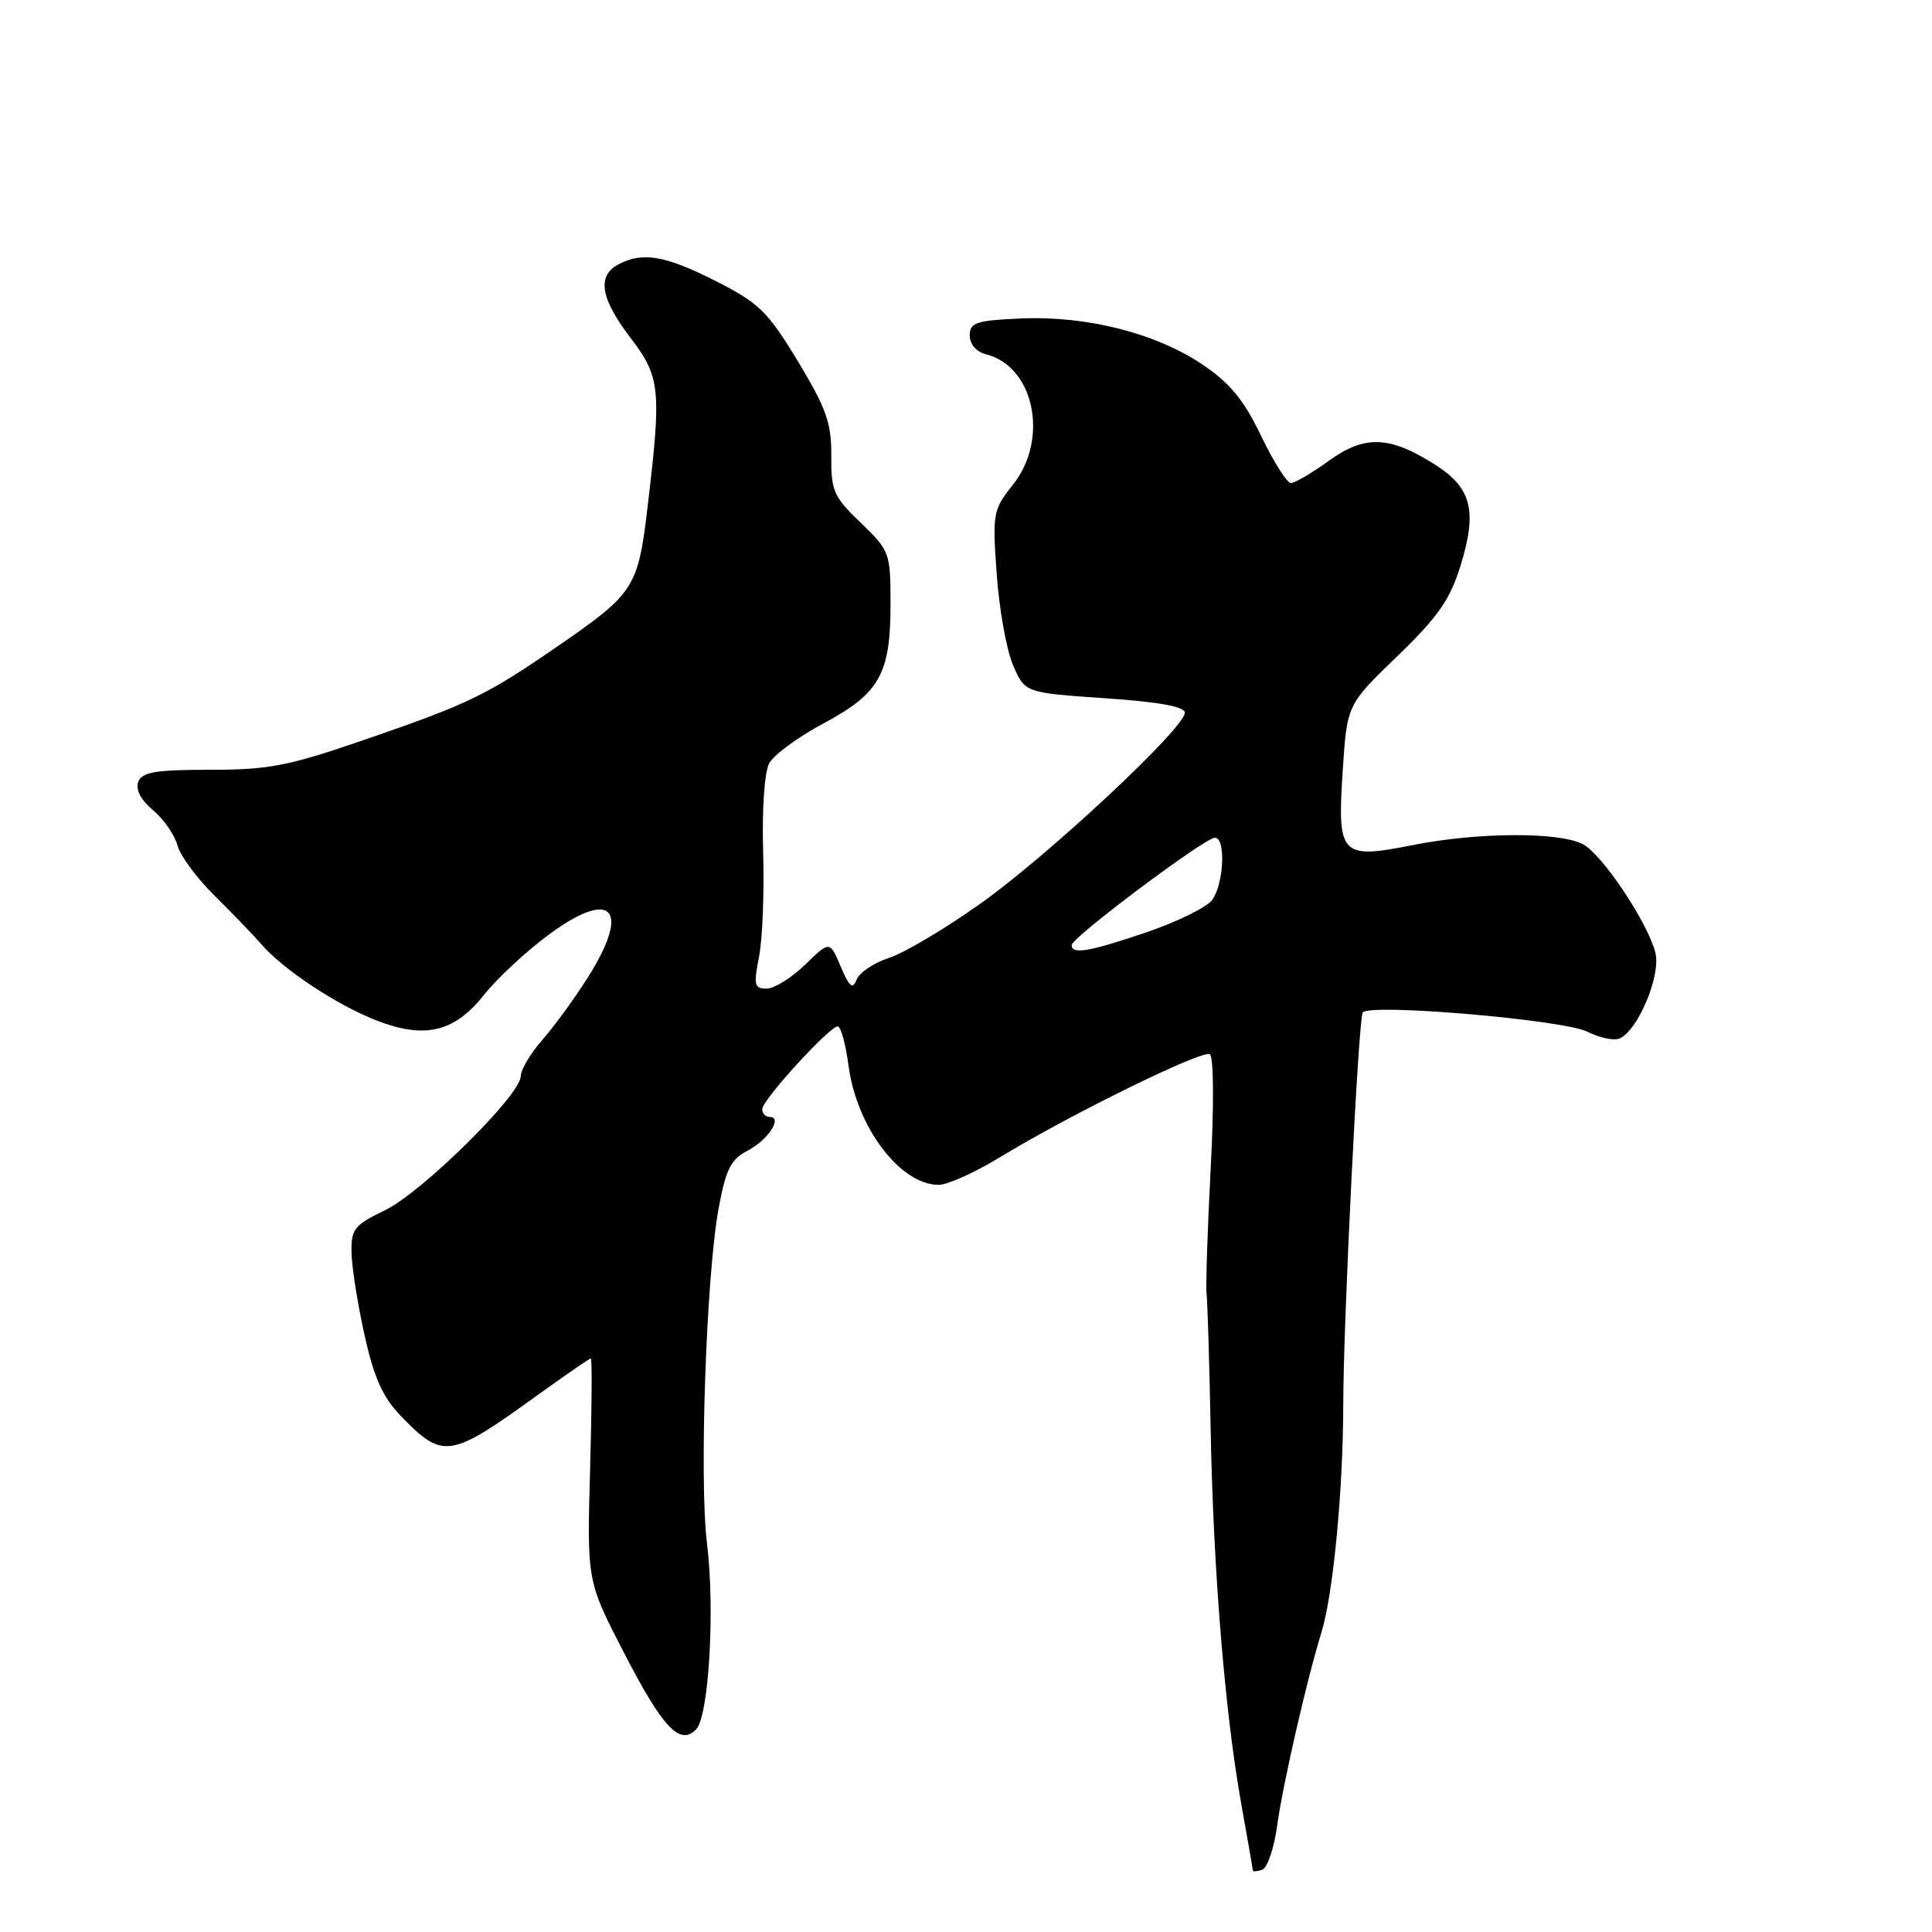 <?xml version="1.0" encoding="UTF-8" standalone="no"?>
<!DOCTYPE svg PUBLIC "-//W3C//DTD SVG 1.1//EN" "http://www.w3.org/Graphics/SVG/1.1/DTD/svg11.dtd" >
<svg xmlns="http://www.w3.org/2000/svg" xmlns:xlink="http://www.w3.org/1999/xlink" version="1.1" viewBox="0 0 256 256">
 <g >
 <path fill="currentColor"
d=" M 169.23 241.92 C 169.94 236.60 173.16 222.57 175.09 216.33 C 176.66 211.27 177.98 197.36 177.99 186.00 C 177.99 175.43 180.01 134.80 180.57 134.15 C 181.61 132.93 207.21 135.13 210.34 136.71 C 211.90 137.50 213.79 137.91 214.55 137.62 C 216.97 136.69 220.11 129.28 219.35 126.25 C 218.35 122.26 212.34 113.25 209.76 111.87 C 206.67 110.22 195.85 110.26 187.24 111.97 C 177.60 113.88 177.17 113.43 177.93 101.94 C 178.50 93.37 178.50 93.37 185.16 86.94 C 190.58 81.70 192.14 79.46 193.55 74.88 C 195.76 67.73 194.99 64.66 190.23 61.62 C 184.18 57.74 180.84 57.61 176.10 61.04 C 173.85 62.67 171.59 64.00 171.06 64.00 C 170.53 64.00 168.75 61.19 167.10 57.75 C 164.80 52.96 162.97 50.75 159.30 48.28 C 153.13 44.14 143.97 41.82 135.29 42.20 C 129.32 42.46 128.50 42.74 128.50 44.45 C 128.50 45.63 129.37 46.63 130.67 46.95 C 137.04 48.55 139.03 58.17 134.23 64.21 C 131.57 67.56 131.49 67.99 132.07 76.09 C 132.40 80.72 133.37 86.14 134.24 88.15 C 135.81 91.79 135.81 91.79 146.41 92.52 C 153.56 93.00 157.00 93.63 157.00 94.44 C 157.00 96.45 139.02 113.25 130.00 119.67 C 125.33 123.00 119.85 126.25 117.84 126.91 C 115.82 127.56 113.88 128.86 113.51 129.80 C 112.99 131.15 112.55 130.79 111.40 128.08 C 109.95 124.65 109.95 124.65 106.68 127.83 C 104.88 129.57 102.58 131.00 101.57 131.00 C 99.96 131.00 99.84 130.51 100.58 126.75 C 101.04 124.41 101.28 118.15 101.12 112.84 C 100.96 107.22 101.29 102.32 101.92 101.14 C 102.52 100.03 105.74 97.66 109.07 95.88 C 116.54 91.90 118.00 89.32 118.00 80.09 C 118.00 73.23 117.91 72.99 114.06 69.28 C 110.45 65.82 110.11 65.05 110.15 60.38 C 110.18 56.06 109.50 54.13 105.73 47.88 C 101.73 41.28 100.59 40.16 94.88 37.26 C 88.17 33.85 85.13 33.33 81.93 35.04 C 79.08 36.56 79.57 39.55 83.50 44.70 C 87.49 49.93 87.66 51.54 85.85 66.81 C 84.54 77.96 84.16 78.55 73.78 85.71 C 64.45 92.13 62.13 93.26 48.48 97.96 C 38.22 101.50 35.68 102.00 27.86 102.00 C 20.61 102.00 18.82 102.30 18.32 103.60 C 17.94 104.61 18.66 105.99 20.27 107.35 C 21.68 108.53 23.13 110.62 23.51 112.00 C 23.88 113.38 26.06 116.34 28.34 118.59 C 30.63 120.84 33.44 123.76 34.60 125.09 C 37.57 128.51 44.67 133.20 49.98 135.25 C 56.32 137.70 60.24 136.75 64.15 131.81 C 65.87 129.64 69.73 126.05 72.71 123.85 C 81.13 117.63 83.65 120.42 77.87 129.55 C 76.15 132.27 73.45 135.98 71.87 137.78 C 70.29 139.59 69.00 141.76 69.00 142.61 C 69.00 145.08 55.92 157.99 51.00 160.37 C 46.91 162.35 46.51 162.87 46.58 166.03 C 46.62 167.94 47.40 172.85 48.31 176.94 C 49.58 182.64 50.72 185.15 53.17 187.68 C 58.72 193.40 59.60 193.26 71.23 184.86 C 74.94 182.19 78.11 180.00 78.29 180.00 C 78.46 180.00 78.42 186.64 78.19 194.75 C 77.78 209.50 77.78 209.50 82.64 218.92 C 87.81 228.94 90.05 231.34 92.22 229.18 C 93.93 227.48 94.76 213.28 93.68 204.50 C 92.64 196.13 93.58 169.05 95.21 160.18 C 96.18 154.92 96.82 153.63 99.06 152.47 C 101.78 151.06 103.77 148.00 101.97 148.00 C 101.44 148.00 101.00 147.53 101.00 146.96 C 101.00 145.75 109.91 136.00 111.01 136.00 C 111.41 136.00 112.06 138.36 112.44 141.24 C 113.52 149.37 119.30 157.00 124.38 157.00 C 125.55 157.00 129.20 155.35 132.50 153.34 C 141.81 147.67 159.32 139.08 160.31 139.69 C 160.82 140.01 160.87 146.47 160.42 154.87 C 160.00 162.92 159.75 170.40 159.88 171.50 C 160.01 172.60 160.25 180.70 160.42 189.50 C 160.77 208.17 162.32 227.00 164.47 239.00 C 165.31 243.68 166.00 247.65 166.00 247.83 C 166.00 248.02 166.56 247.98 167.25 247.75 C 167.93 247.52 168.82 244.90 169.23 241.92 Z  M 142.00 125.23 C 142.00 124.23 159.65 111.00 160.98 111.00 C 162.46 111.00 162.17 117.19 160.60 119.27 C 159.86 120.24 155.97 122.15 151.95 123.52 C 144.31 126.12 142.00 126.51 142.00 125.23 Z "/>
</g>
</svg>